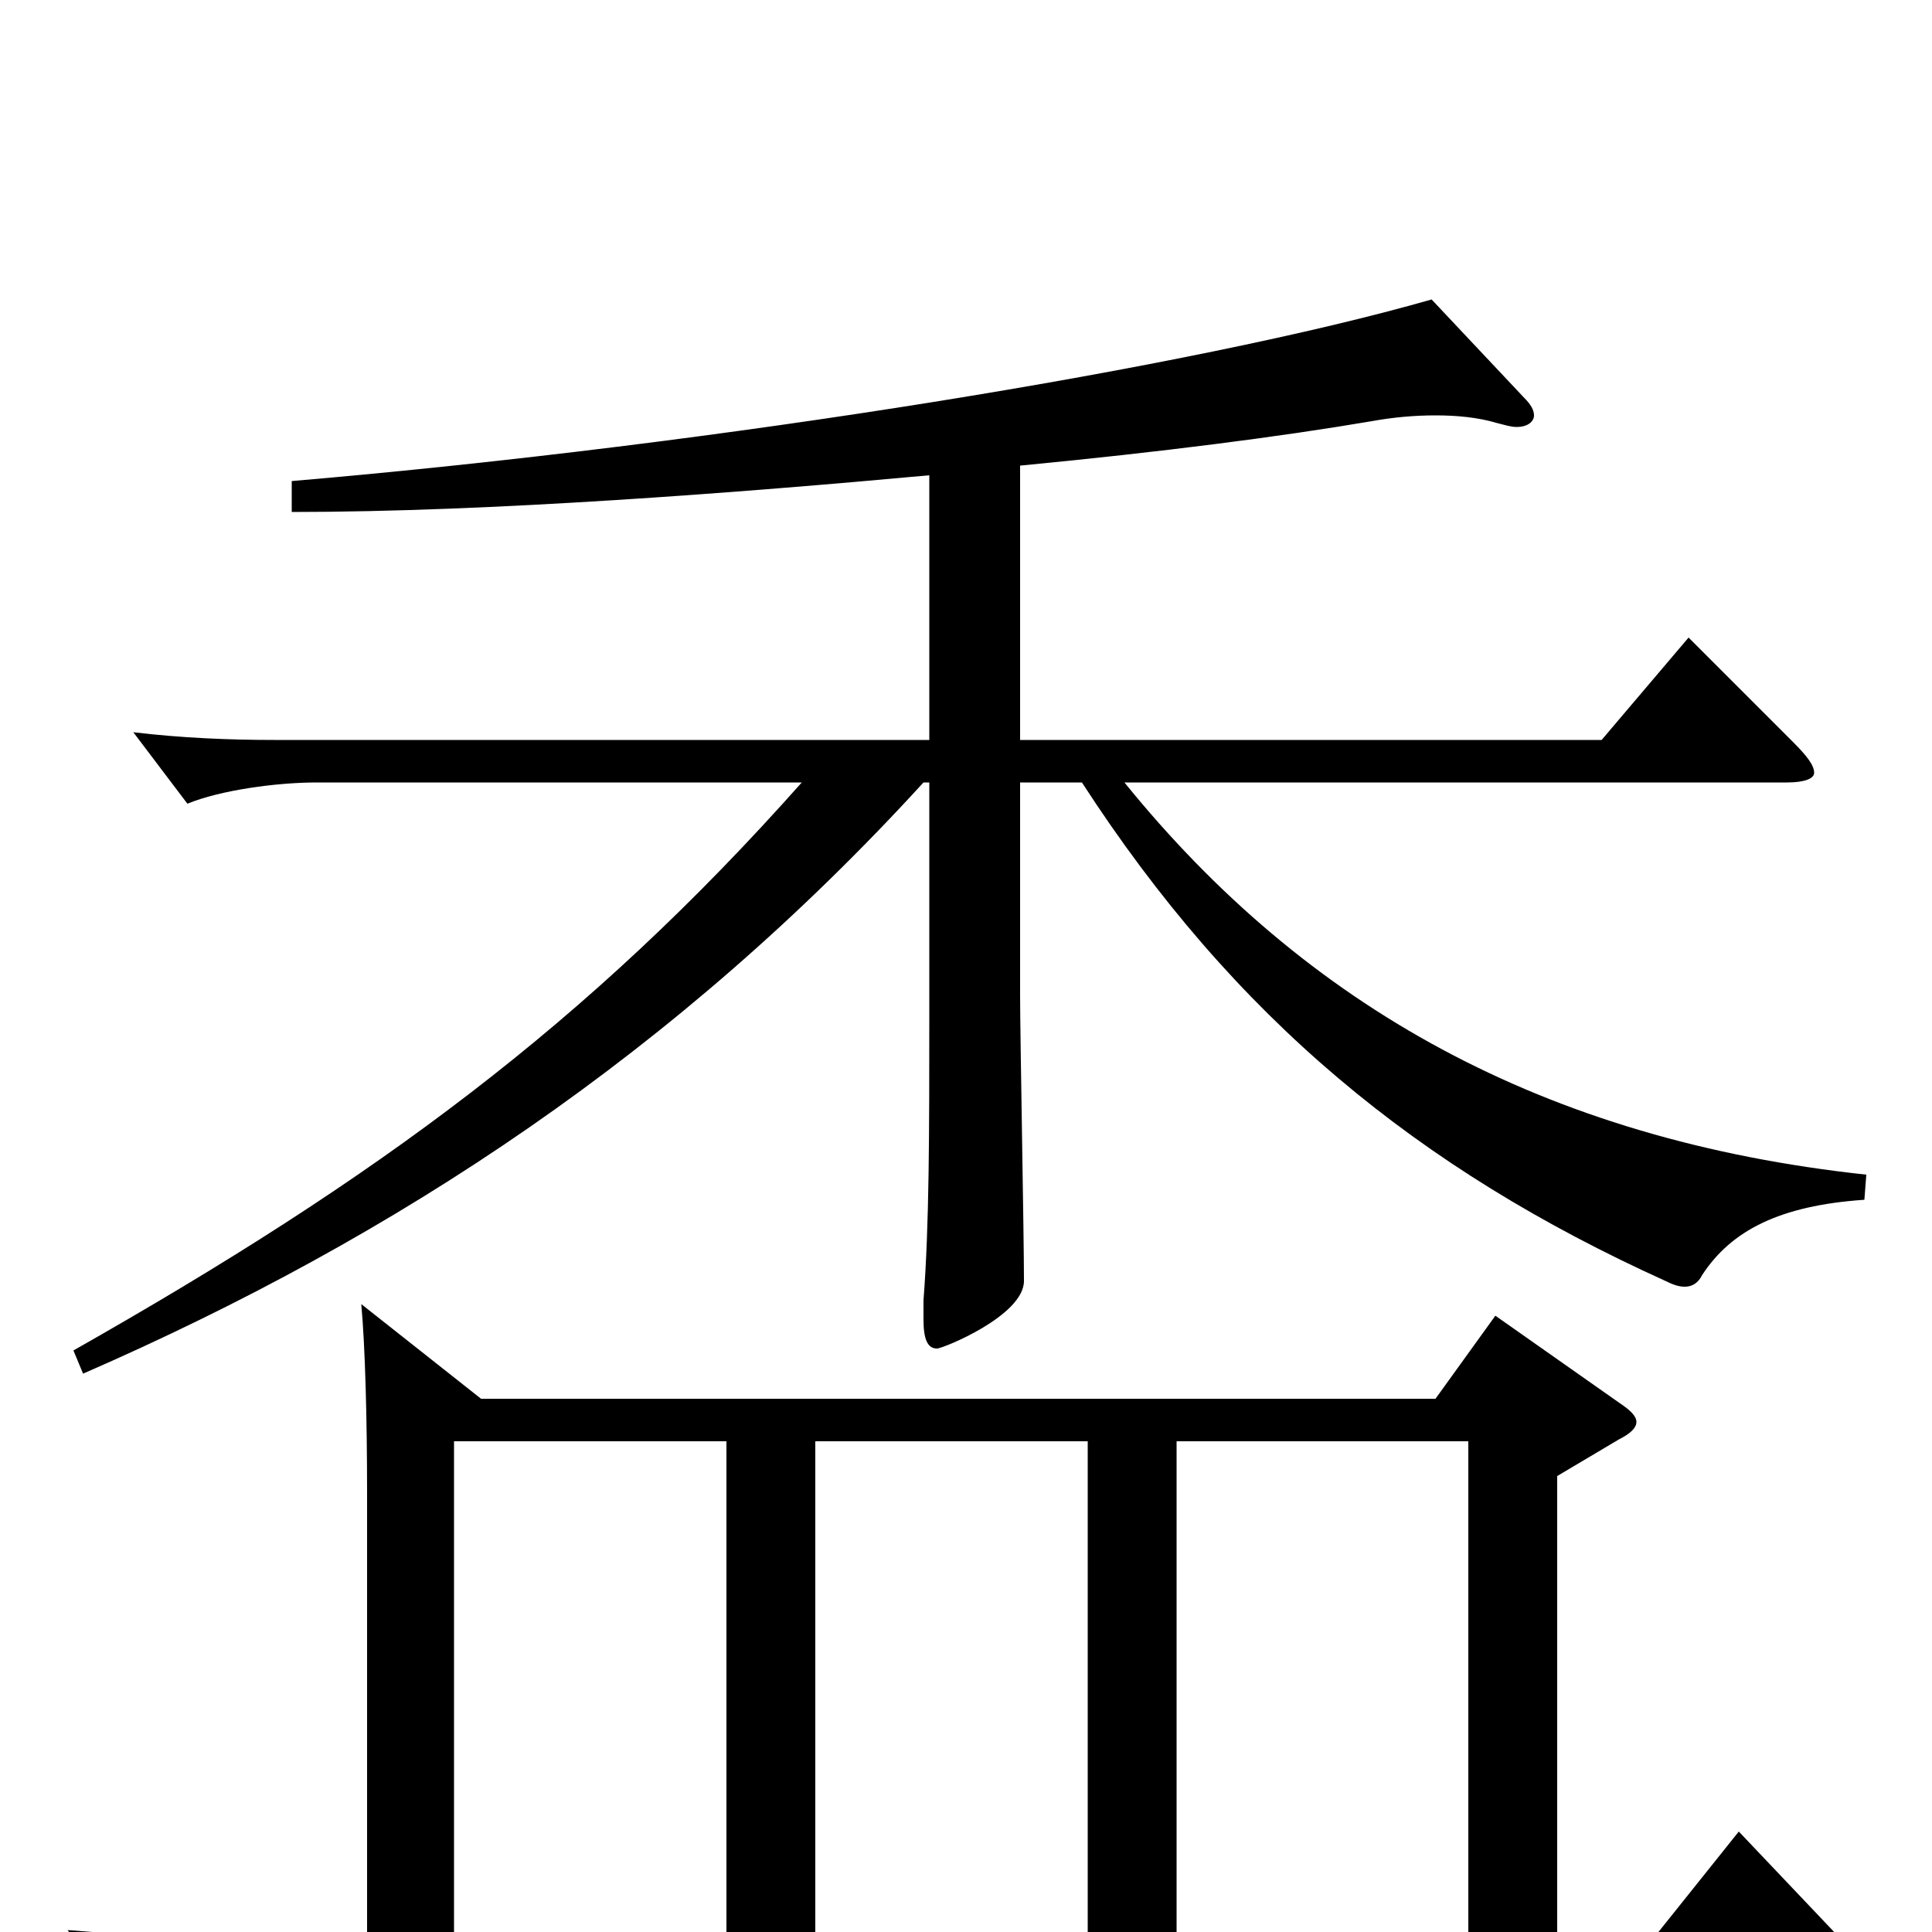 <svg xmlns="http://www.w3.org/2000/svg" viewBox="0 -1000 1000 1000">
	<path fill="#000000" d="M563 3H422V-254H563ZM108 3C85 3 60 1 35 -1L63 36C80 29 109 25 130 25H953C960 25 964 23 964 19C964 16 961 12 956 7L900 -52L856 3H806V-236L838 -255C844 -258 847 -261 847 -264C847 -267 844 -270 838 -274L774 -319L743 -276H249L187 -325C189 -303 190 -266 190 -227V3ZM609 3V-254H760V3ZM376 -254V3H235V-254ZM966 -392C799 -410 676 -479 582 -595H925C934 -595 939 -597 939 -600C939 -604 935 -609 928 -616L874 -670L829 -617H528V-759C601 -766 663 -774 710 -782C721 -784 732 -785 743 -785C754 -785 765 -784 775 -781C779 -780 782 -779 785 -779C791 -779 794 -782 794 -785C794 -788 792 -791 789 -794L741 -845C619 -810 373 -770 151 -751V-735C254 -735 383 -745 481 -754V-617H142C119 -617 94 -618 69 -621L97 -584C114 -591 143 -595 164 -595H415C304 -470 195 -390 38 -301L43 -289C206 -360 351 -456 478 -595H481V-473C481 -414 481 -366 478 -327V-317C478 -307 480 -302 485 -302C488 -302 530 -319 530 -337C530 -361 528 -464 528 -485V-595H560C639 -473 734 -395 862 -337C866 -335 869 -334 872 -334C876 -334 879 -336 881 -340C896 -363 921 -376 965 -379Z"/>
</svg>